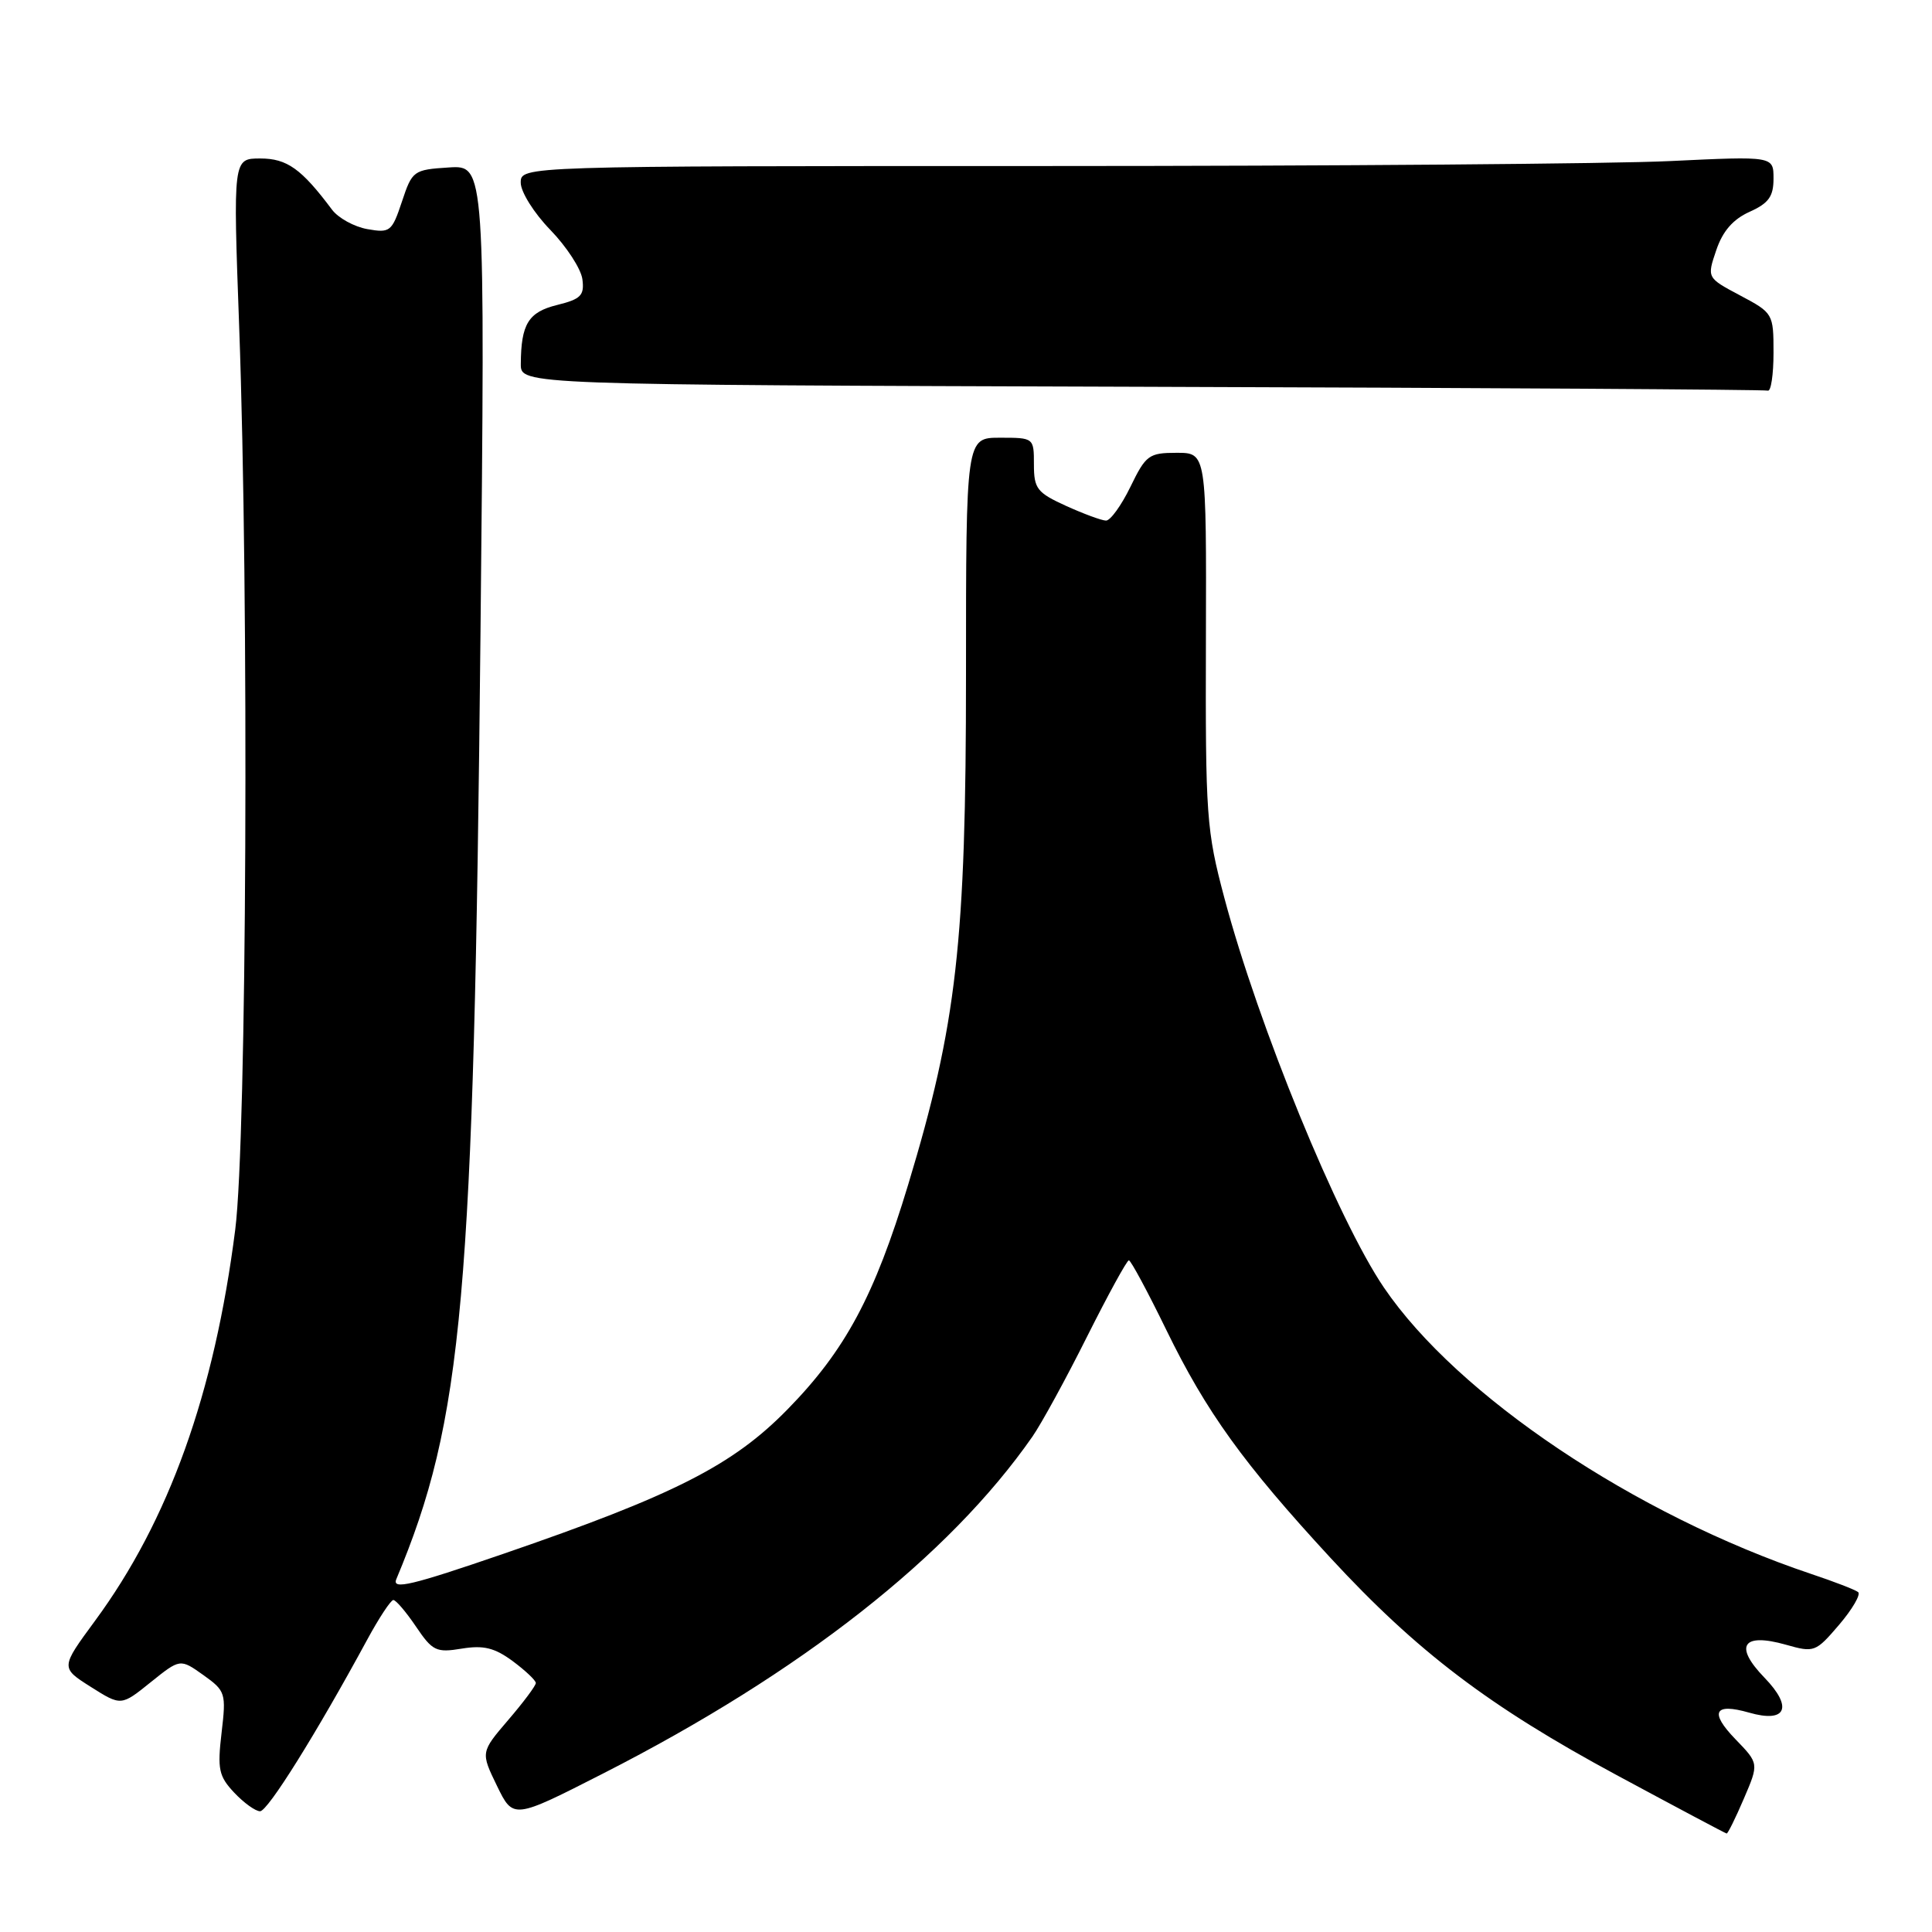 <?xml version="1.0" encoding="UTF-8" standalone="no"?>
<!DOCTYPE svg PUBLIC "-//W3C//DTD SVG 1.1//EN" "http://www.w3.org/Graphics/SVG/1.1/DTD/svg11.dtd" >
<svg xmlns="http://www.w3.org/2000/svg" xmlns:xlink="http://www.w3.org/1999/xlink" version="1.1" viewBox="0 0 256 256">
 <g >
 <path fill="currentColor"
d=" M 231.07 238.33 C 233.07 233.67 233.07 233.67 229.95 230.45 C 226.49 226.87 227.14 225.61 231.76 226.93 C 236.69 228.35 237.62 226.24 233.80 222.30 C 229.73 218.09 230.88 216.31 236.63 217.93 C 240.40 219.00 240.58 218.93 243.71 215.27 C 245.47 213.20 246.59 211.26 246.21 210.96 C 245.82 210.65 243.03 209.57 240.00 208.56 C 216.62 200.71 193.13 184.96 183.37 170.60 C 177.26 161.60 166.75 135.93 162.24 119.00 C 159.85 110.01 159.72 108.18 159.79 84.75 C 159.86 60.00 159.86 60.00 155.92 60.00 C 152.23 60.00 151.83 60.30 149.79 64.50 C 148.59 66.97 147.13 68.99 146.55 68.98 C 145.97 68.97 143.59 68.09 141.25 67.03 C 137.41 65.28 137.00 64.75 137.00 61.55 C 137.00 58.01 136.99 58.00 132.50 58.00 C 128.00 58.00 128.00 58.00 128.00 89.37 C 128.00 124.90 126.78 135.68 120.33 157.00 C 115.87 171.73 112.00 178.94 104.35 186.75 C 97.09 194.17 89.33 198.11 66.64 205.91 C 54.56 210.06 51.92 210.69 52.51 209.26 C 61.36 188.11 62.78 172.12 63.67 83.69 C 64.29 21.88 64.29 21.88 59.47 22.19 C 54.79 22.49 54.62 22.61 53.26 26.71 C 51.93 30.70 51.69 30.89 48.68 30.36 C 46.93 30.05 44.83 28.89 44.00 27.79 C 39.94 22.36 38.03 21.00 34.49 21.00 C 30.88 21.00 30.88 21.00 31.69 43.25 C 33.01 79.50 32.70 150.91 31.17 162.93 C 28.41 184.63 22.37 201.49 12.58 214.78 C 8.02 220.98 8.02 220.98 12.03 223.52 C 16.05 226.06 16.05 226.06 19.96 222.91 C 23.87 219.77 23.87 219.77 26.94 221.95 C 29.89 224.06 29.98 224.34 29.36 229.60 C 28.79 234.43 28.99 235.36 31.03 237.53 C 32.31 238.89 33.85 240.00 34.46 240.00 C 35.48 240.00 41.91 229.71 48.66 217.26 C 50.22 214.38 51.78 212.02 52.12 212.01 C 52.46 212.01 53.81 213.59 55.12 215.53 C 57.31 218.77 57.80 219.01 61.19 218.45 C 64.08 217.98 65.54 218.34 67.94 220.11 C 69.62 221.36 71.00 222.66 71.00 223.01 C 71.00 223.36 69.36 225.56 67.34 227.91 C 63.69 232.18 63.69 232.18 65.85 236.63 C 68.01 241.07 68.01 241.07 79.97 234.97 C 106.12 221.64 125.75 206.23 136.80 190.36 C 138.00 188.63 141.26 182.67 144.04 177.11 C 146.83 171.55 149.32 167.00 149.58 167.00 C 149.84 167.00 152.08 171.17 154.56 176.26 C 159.84 187.09 164.75 193.91 176.30 206.43 C 187.77 218.85 197.33 226.11 214.20 235.20 C 222.07 239.44 228.63 242.93 228.79 242.95 C 228.94 242.98 229.97 240.90 231.07 238.33 Z  M 235.00 46.75 C 235.00 41.56 234.95 41.47 230.58 39.15 C 226.17 36.81 226.17 36.81 227.41 33.16 C 228.26 30.63 229.63 29.06 231.82 28.07 C 234.36 26.93 235.00 26.04 235.00 23.66 C 235.00 20.69 235.00 20.69 221.34 21.34 C 213.83 21.71 176.48 22.00 138.34 22.00 C 69.00 22.00 69.00 22.00 69.00 24.21 C 69.00 25.43 70.76 28.24 72.92 30.46 C 75.07 32.68 76.99 35.62 77.17 37.00 C 77.45 39.14 76.98 39.63 73.83 40.41 C 70.01 41.35 69.04 42.93 69.01 48.24 C 69.00 50.99 69.00 50.99 151.25 51.25 C 196.49 51.39 233.84 51.62 234.25 51.76 C 234.66 51.89 235.00 49.64 235.00 46.75 Z "/>
</g>
</svg>